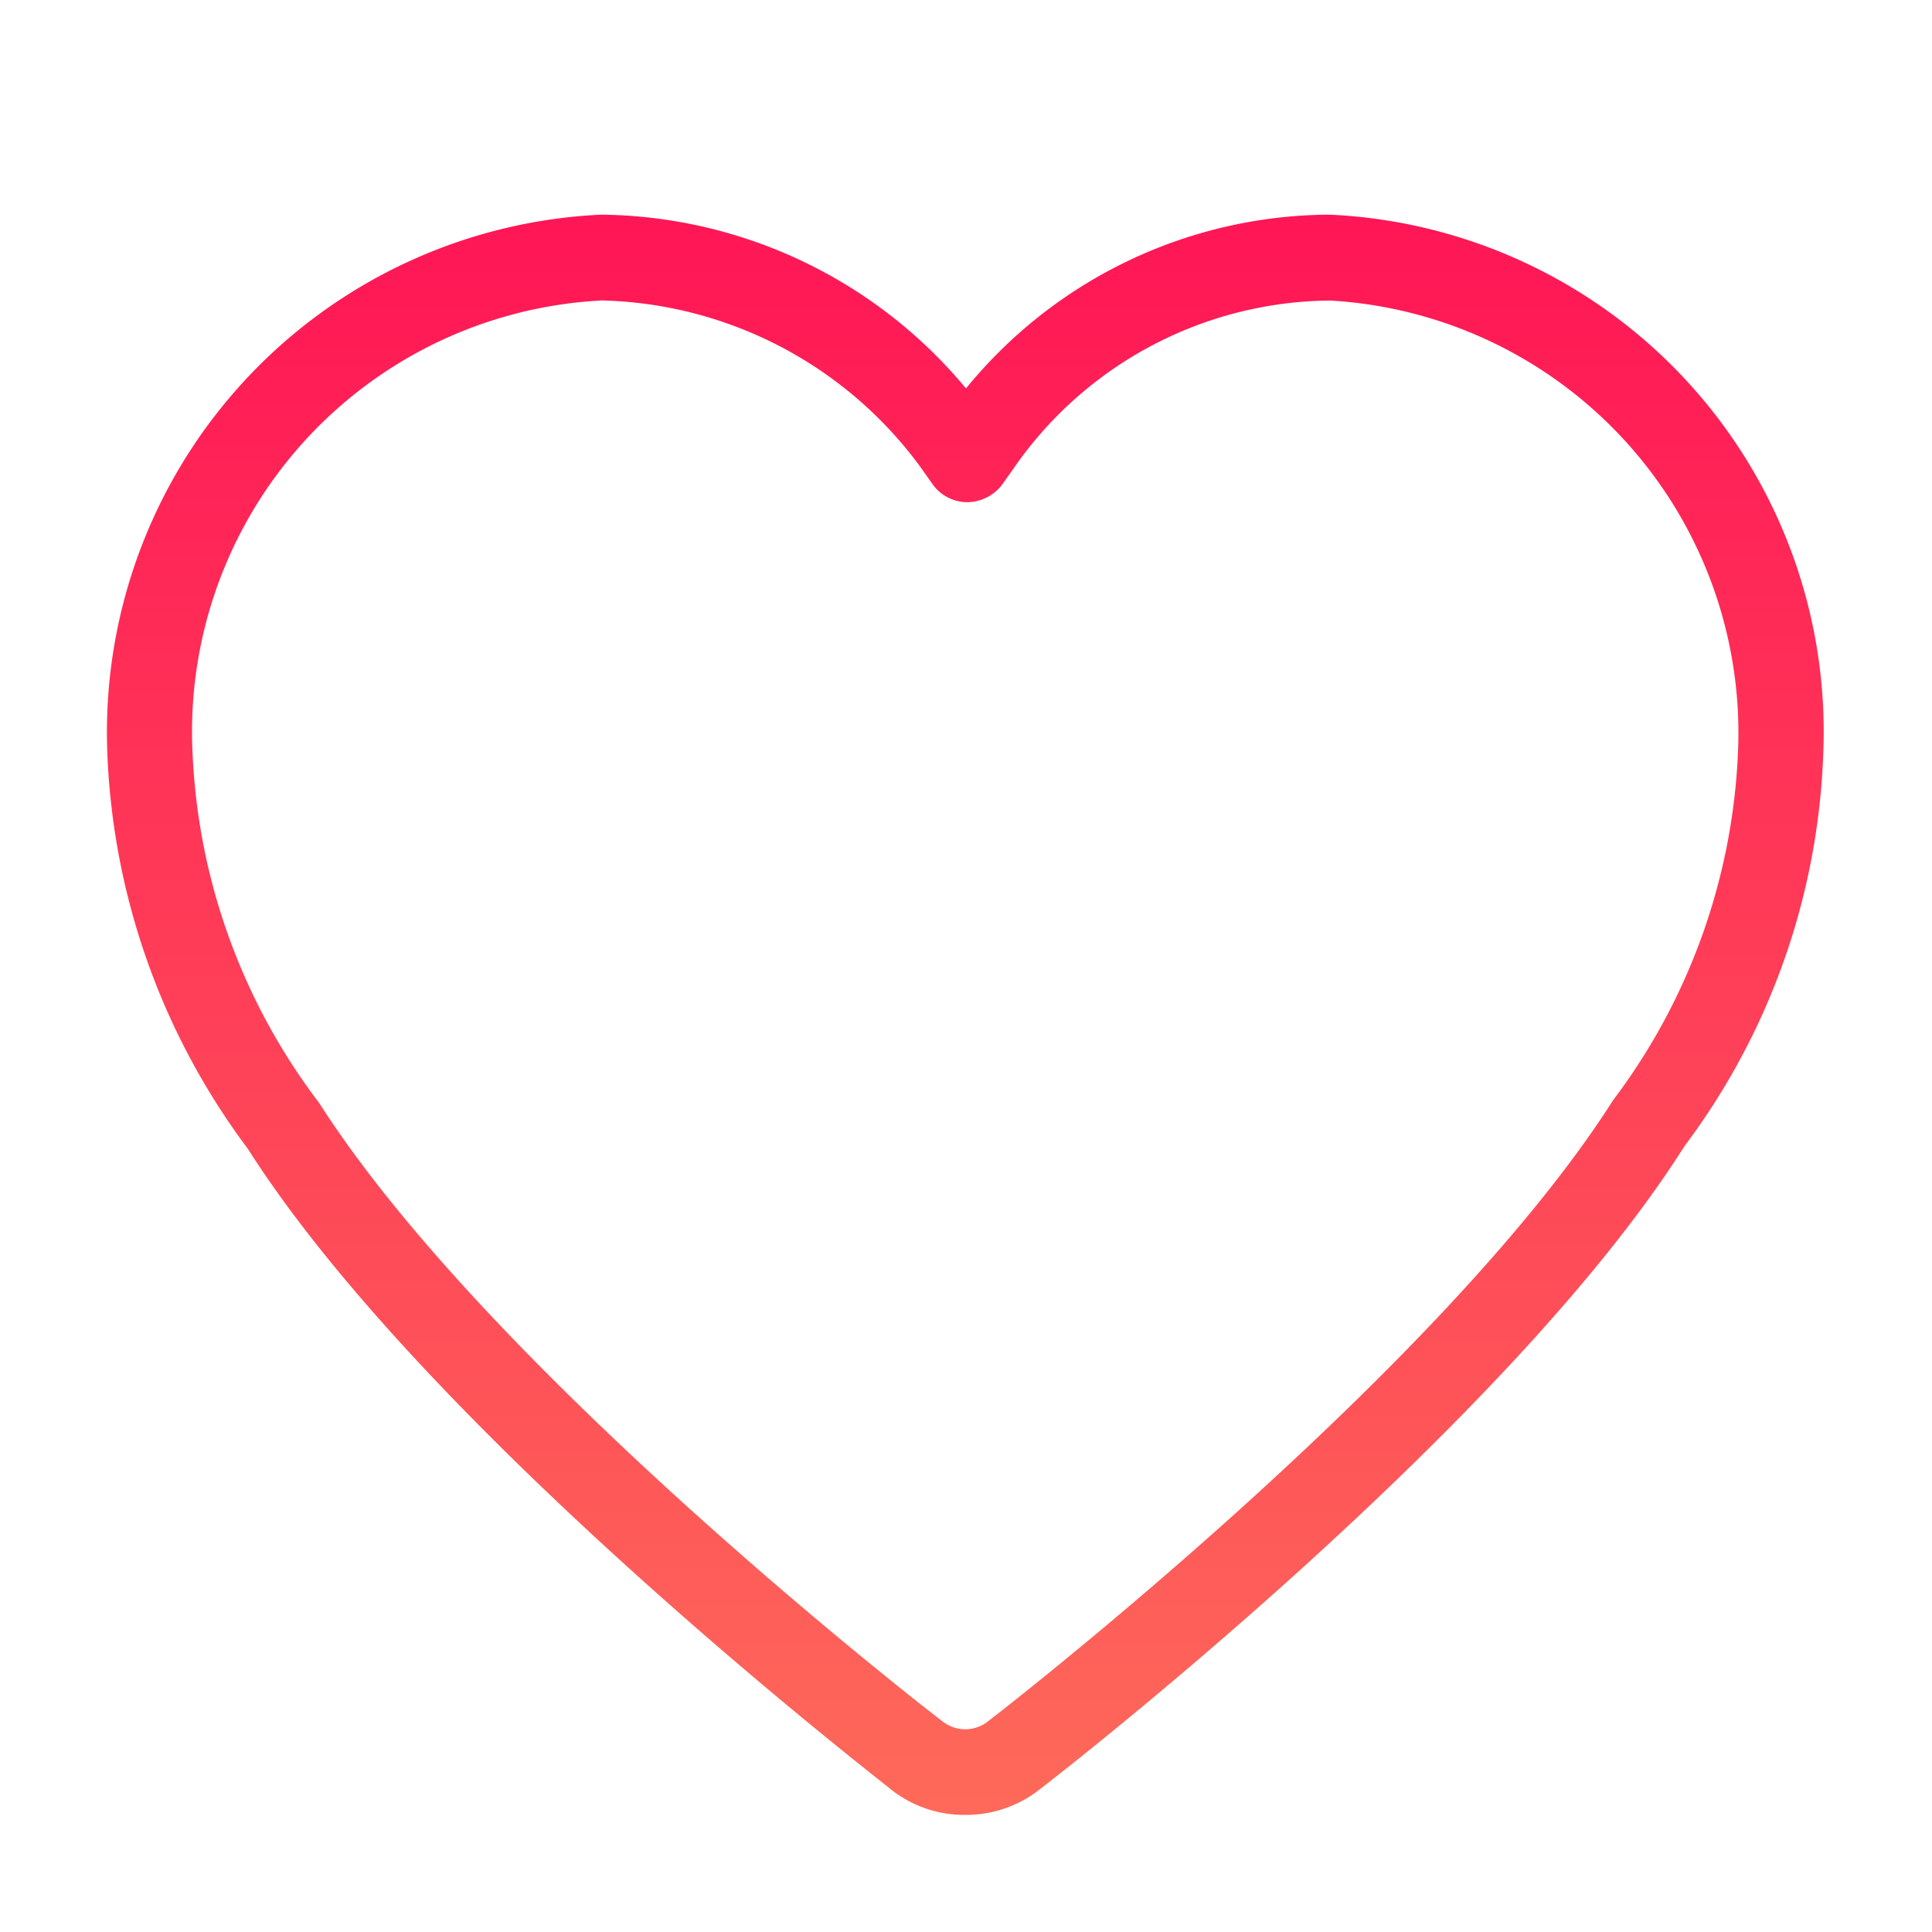 <svg xmlns="http://www.w3.org/2000/svg" xmlns:xlink="http://www.w3.org/1999/xlink" width="18" height="18" viewBox="0 0 18 18">
  <defs>
    <style>
      .cls-1 {
        fill: none;
      }

      .cls-2 {
        fill: url(#linear-gradient);
      }
    </style>
    <linearGradient id="linear-gradient" x1="0.5" x2="0.5" y2="1" gradientUnits="objectBoundingBox">
      <stop offset="0" stop-color="#ff1656"/>
      <stop offset="1" stop-color="#fe6959"/>
    </linearGradient>
  </defs>
  <g id="组_1092" data-name="组 1092" transform="translate(-438 -300)">
    <rect id="矩形_951" data-name="矩形 951" class="cls-1" width="18" height="18" transform="translate(438 300)"/>
    <path id="路径_2681" data-name="路径 2681" class="cls-2" d="M102.035,137.162a1.1,1.1,0,0,1-.709-.25c-.17-.14-4.317-3.348-5.976-5.956a6.571,6.571,0,0,1-1.309-3.687,4.829,4.829,0,0,1,4.6-5.016,4.477,4.477,0,0,1,3.4,1.619,4.394,4.394,0,0,1,3.387-1.619,4.822,4.822,0,0,1,4.6,5.016,6.472,6.472,0,0,1-1.289,3.657l-.02.03c-1.659,2.608-5.806,5.826-5.976,5.956a1.109,1.109,0,0,1-.7.25Zm-3.4-14.109a4.023,4.023,0,0,0-3.8,4.217,5.793,5.793,0,0,0,1.179,3.258c1.589,2.488,5.626,5.626,5.8,5.756a.342.342,0,0,0,.44,0c.17-.13,4.207-3.268,5.8-5.756l.02-.03a5.782,5.782,0,0,0,1.159-3.228,4.036,4.036,0,0,0-3.8-4.217,3.619,3.619,0,0,0-2.938,1.549l-.12.17a.417.417,0,0,1-.32.16.4.4,0,0,1-.32-.16l-.12-.17A3.791,3.791,0,0,0,98.637,123.052Z" transform="translate(344.959 179.747)"/>
  </g>
</svg>
